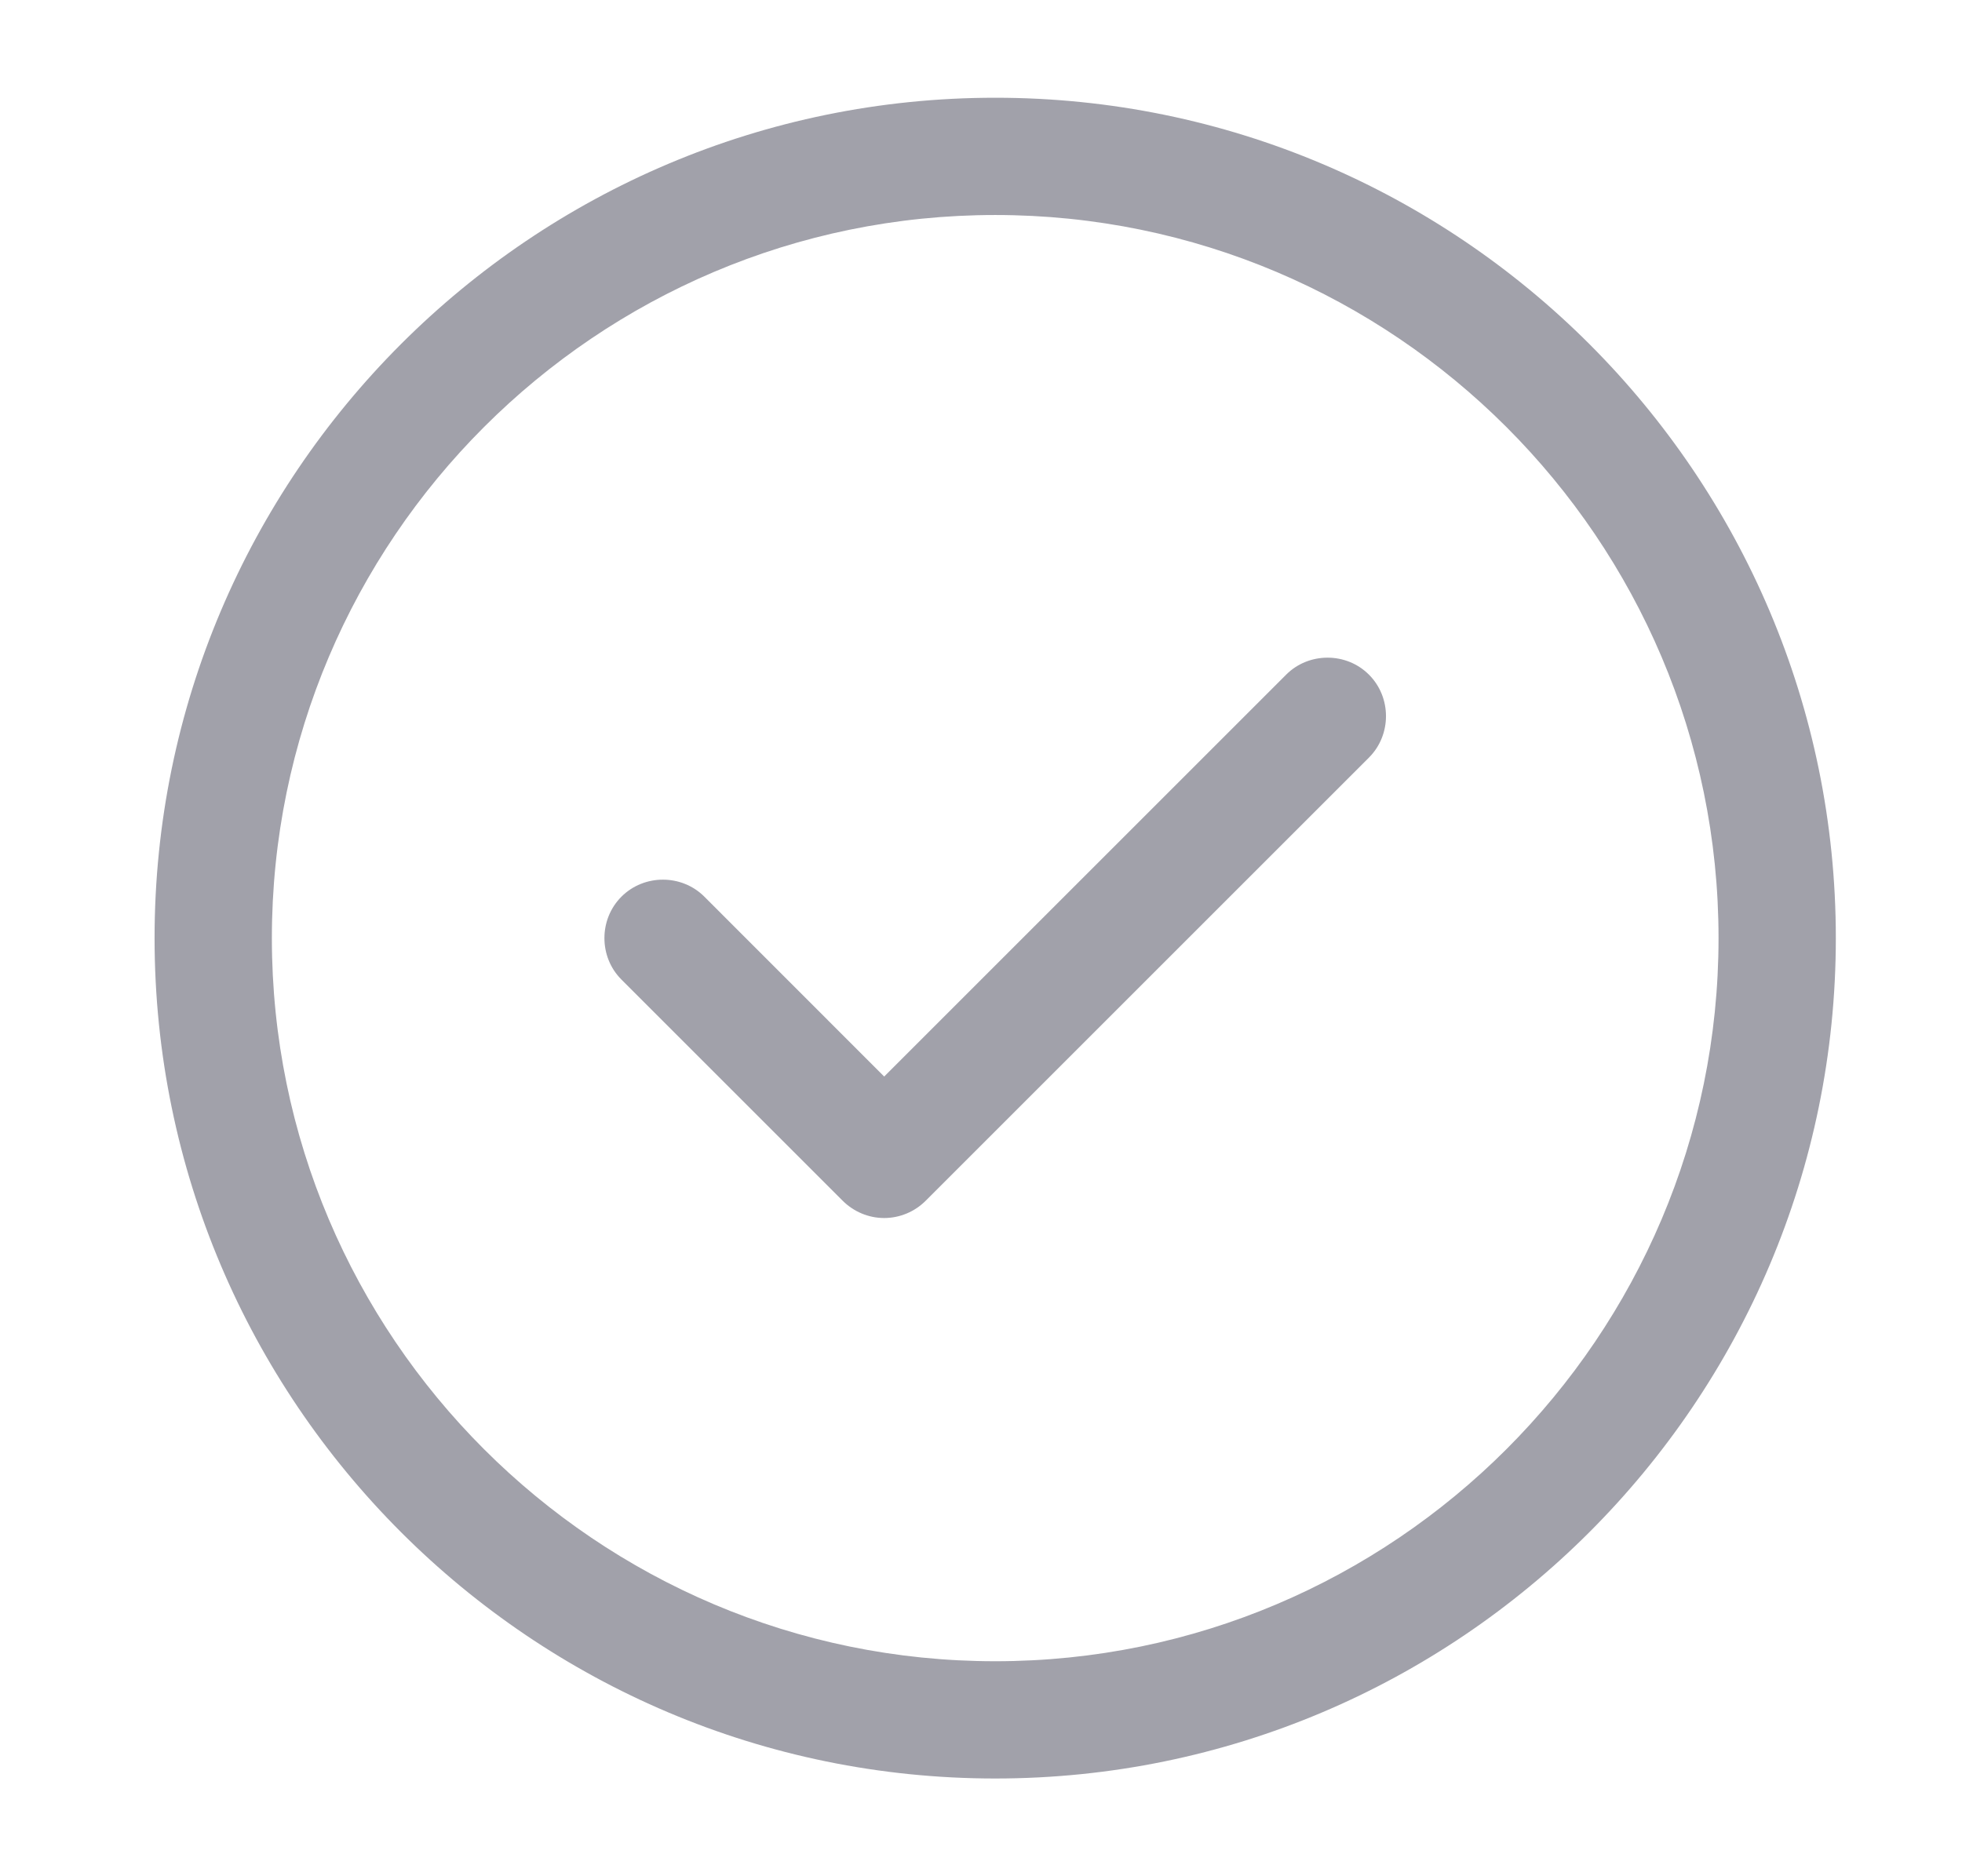 <svg width="23" height="22" viewBox="0 0 23 22" fill="none" xmlns="http://www.w3.org/2000/svg">
<path d="M11.667 20.854C6.231 20.854 1.812 16.436 1.812 11C1.812 5.564 6.231 1.146 11.667 1.146C17.102 1.146 21.521 5.564 21.521 11C21.521 16.436 17.102 20.854 11.667 20.854ZM11.667 2.521C6.992 2.521 3.187 6.325 3.187 11C3.187 15.675 6.992 19.479 11.667 19.479C16.342 19.479 20.146 15.675 20.146 11C20.146 6.325 16.342 2.521 11.667 2.521Z" fill="#A1A1AA"/>
<path d="M10.365 14.282C10.182 14.282 10.008 14.208 9.879 14.08L7.285 11.486C7.019 11.22 7.019 10.78 7.285 10.514C7.551 10.248 7.991 10.248 8.257 10.514L10.365 12.623L15.077 7.911C15.342 7.645 15.783 7.645 16.048 7.911C16.314 8.177 16.314 8.617 16.048 8.883L10.851 14.08C10.723 14.208 10.548 14.282 10.365 14.282Z" fill="#A1A1AA"/>
</svg>
